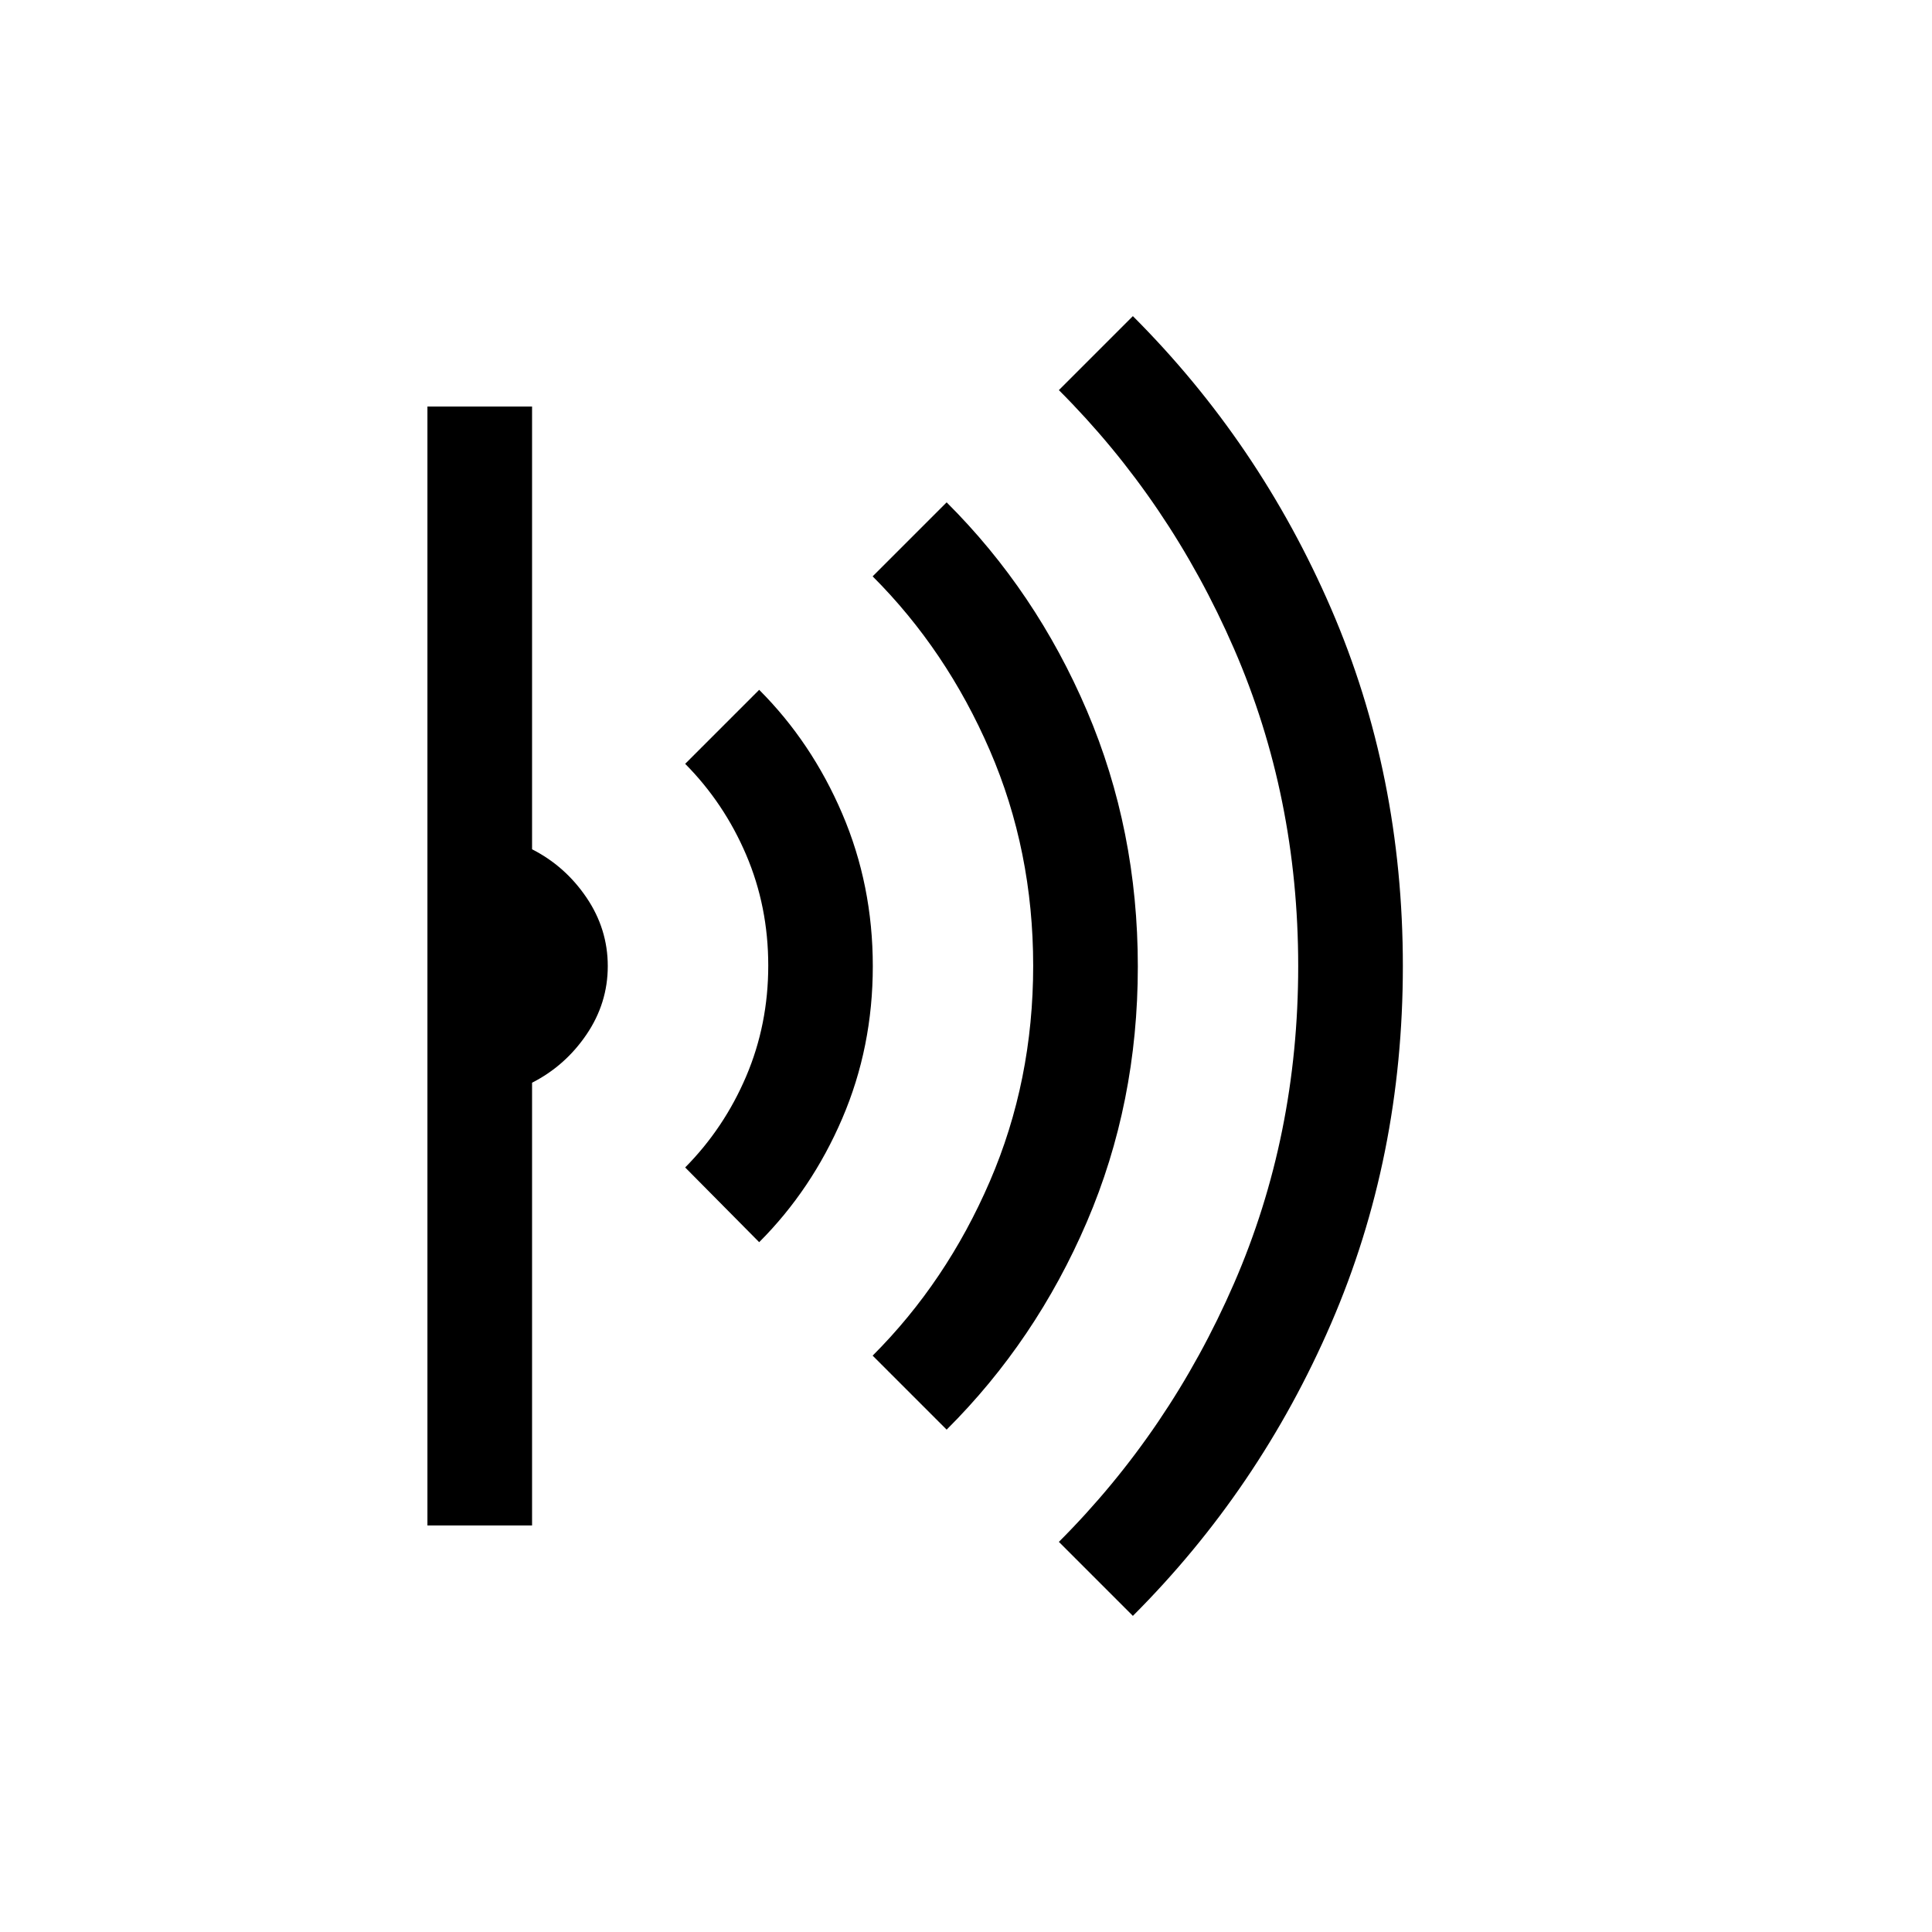 <svg xmlns="http://www.w3.org/2000/svg" height="20" viewBox="0 -960 960 960" width="20"><path d="m562.92-157.08-36.77-36.77Q581.31-249 613.19-322.3q31.88-73.31 31.88-157.62t-31.88-157.69Q581.31-711 526.15-766.15l36.77-36.77q62.85 62.85 98.5 145.35 35.65 82.51 35.65 177.62t-35.65 177.57q-35.65 82.45-98.5 145.3Zm-92.54-92.54-36.77-36.77q36.7-36.69 58.24-86.62 21.53-49.92 21.53-107.11t-21.53-106.99q-21.54-49.81-58.24-86.5l36.77-36.77q44.39 44.22 69.69 103.51 25.31 59.29 25.31 127.12 0 67.83-25.31 126.87-25.3 59.04-69.69 103.26Zm-93.15-93.15-36.77-37.13q19.33-19.53 30.31-45.28 10.97-25.75 10.97-55.05 0-29.3-10.97-55.01-10.98-25.72-30.31-45.22l36.77-36.77q26.11 26.11 41.28 61.57 15.18 35.46 15.18 75.75t-15.18 75.66q-15.17 35.37-41.28 61.48ZM212.39-202v-556h51.99v220q16.47 8.39 27.05 24Q302-498.39 302-479.96t-10.57 34q-10.58 15.57-27.05 23.96v220h-51.99Z"/></svg>